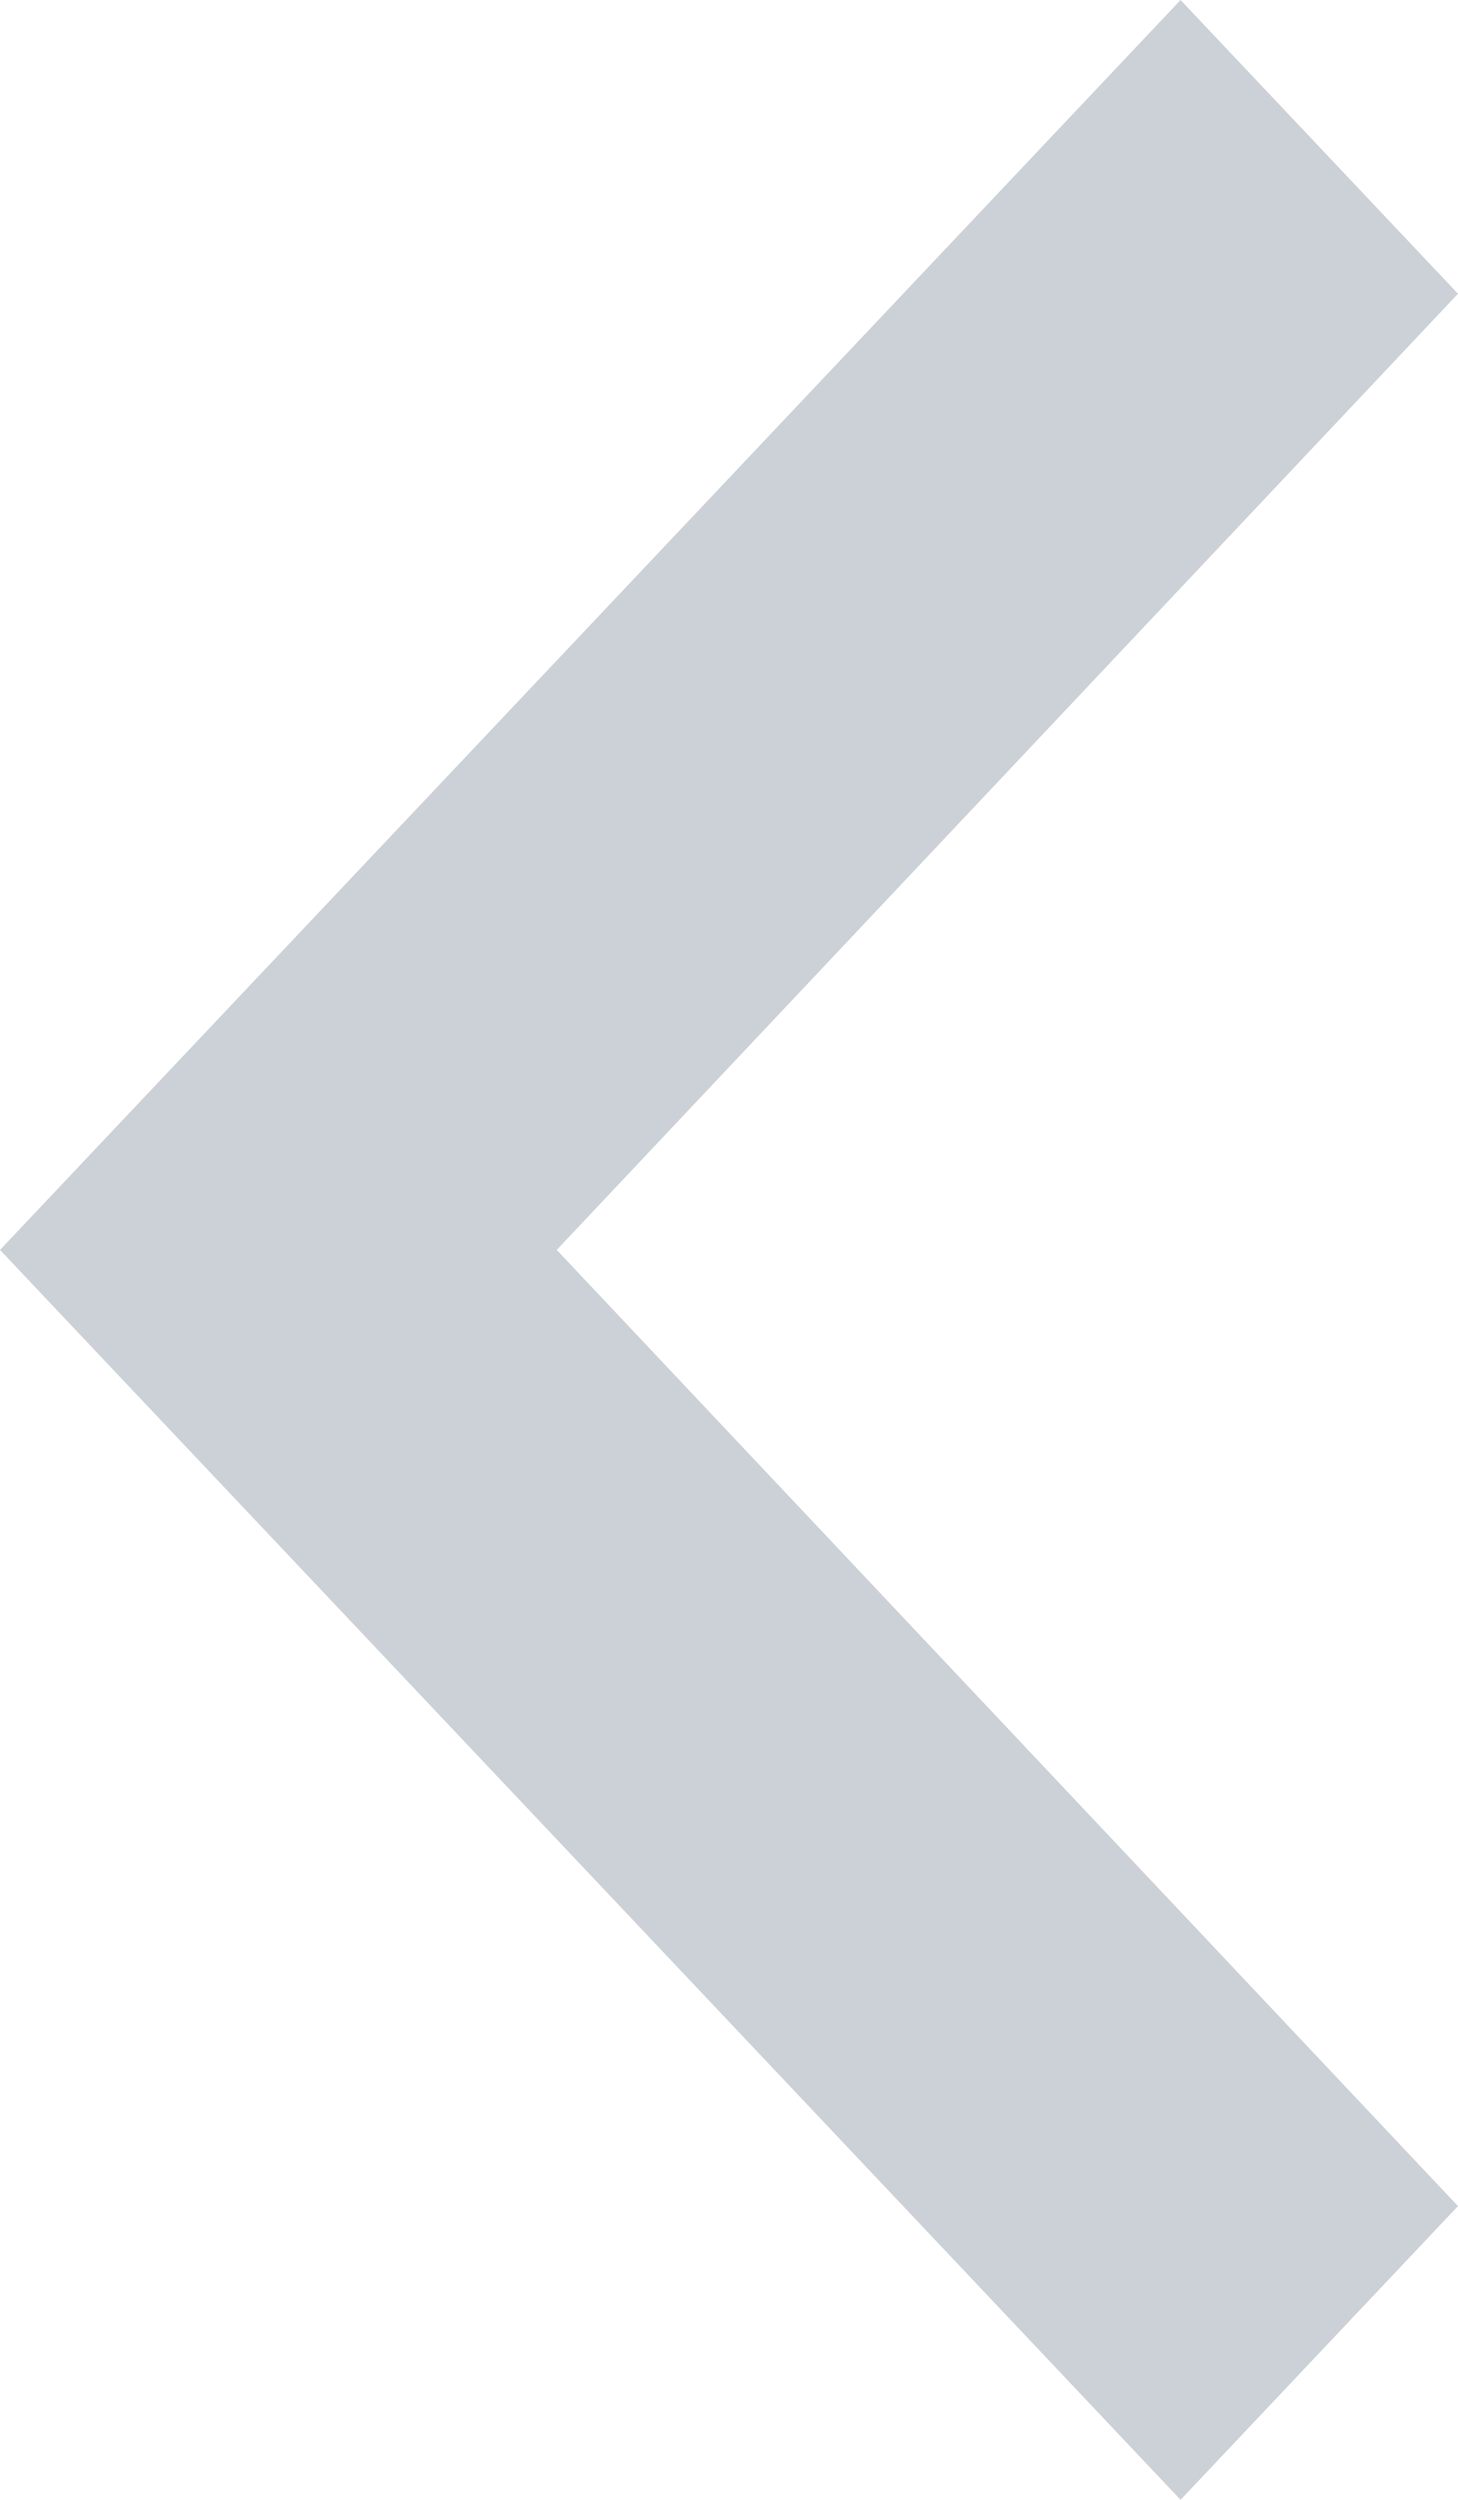 <svg preserveAspectRatio="none" width="100%" height="100%" overflow="visible" style="display: block;" viewBox="0 0 7 12" fill="none" xmlns="http://www.w3.org/2000/svg">
<path id="Vector" d="M0 6L5.668 12L7 10.59L2.673 6L7 1.41L5.668 0L0 6Z" fill="#CBD1D7"/>
</svg>
